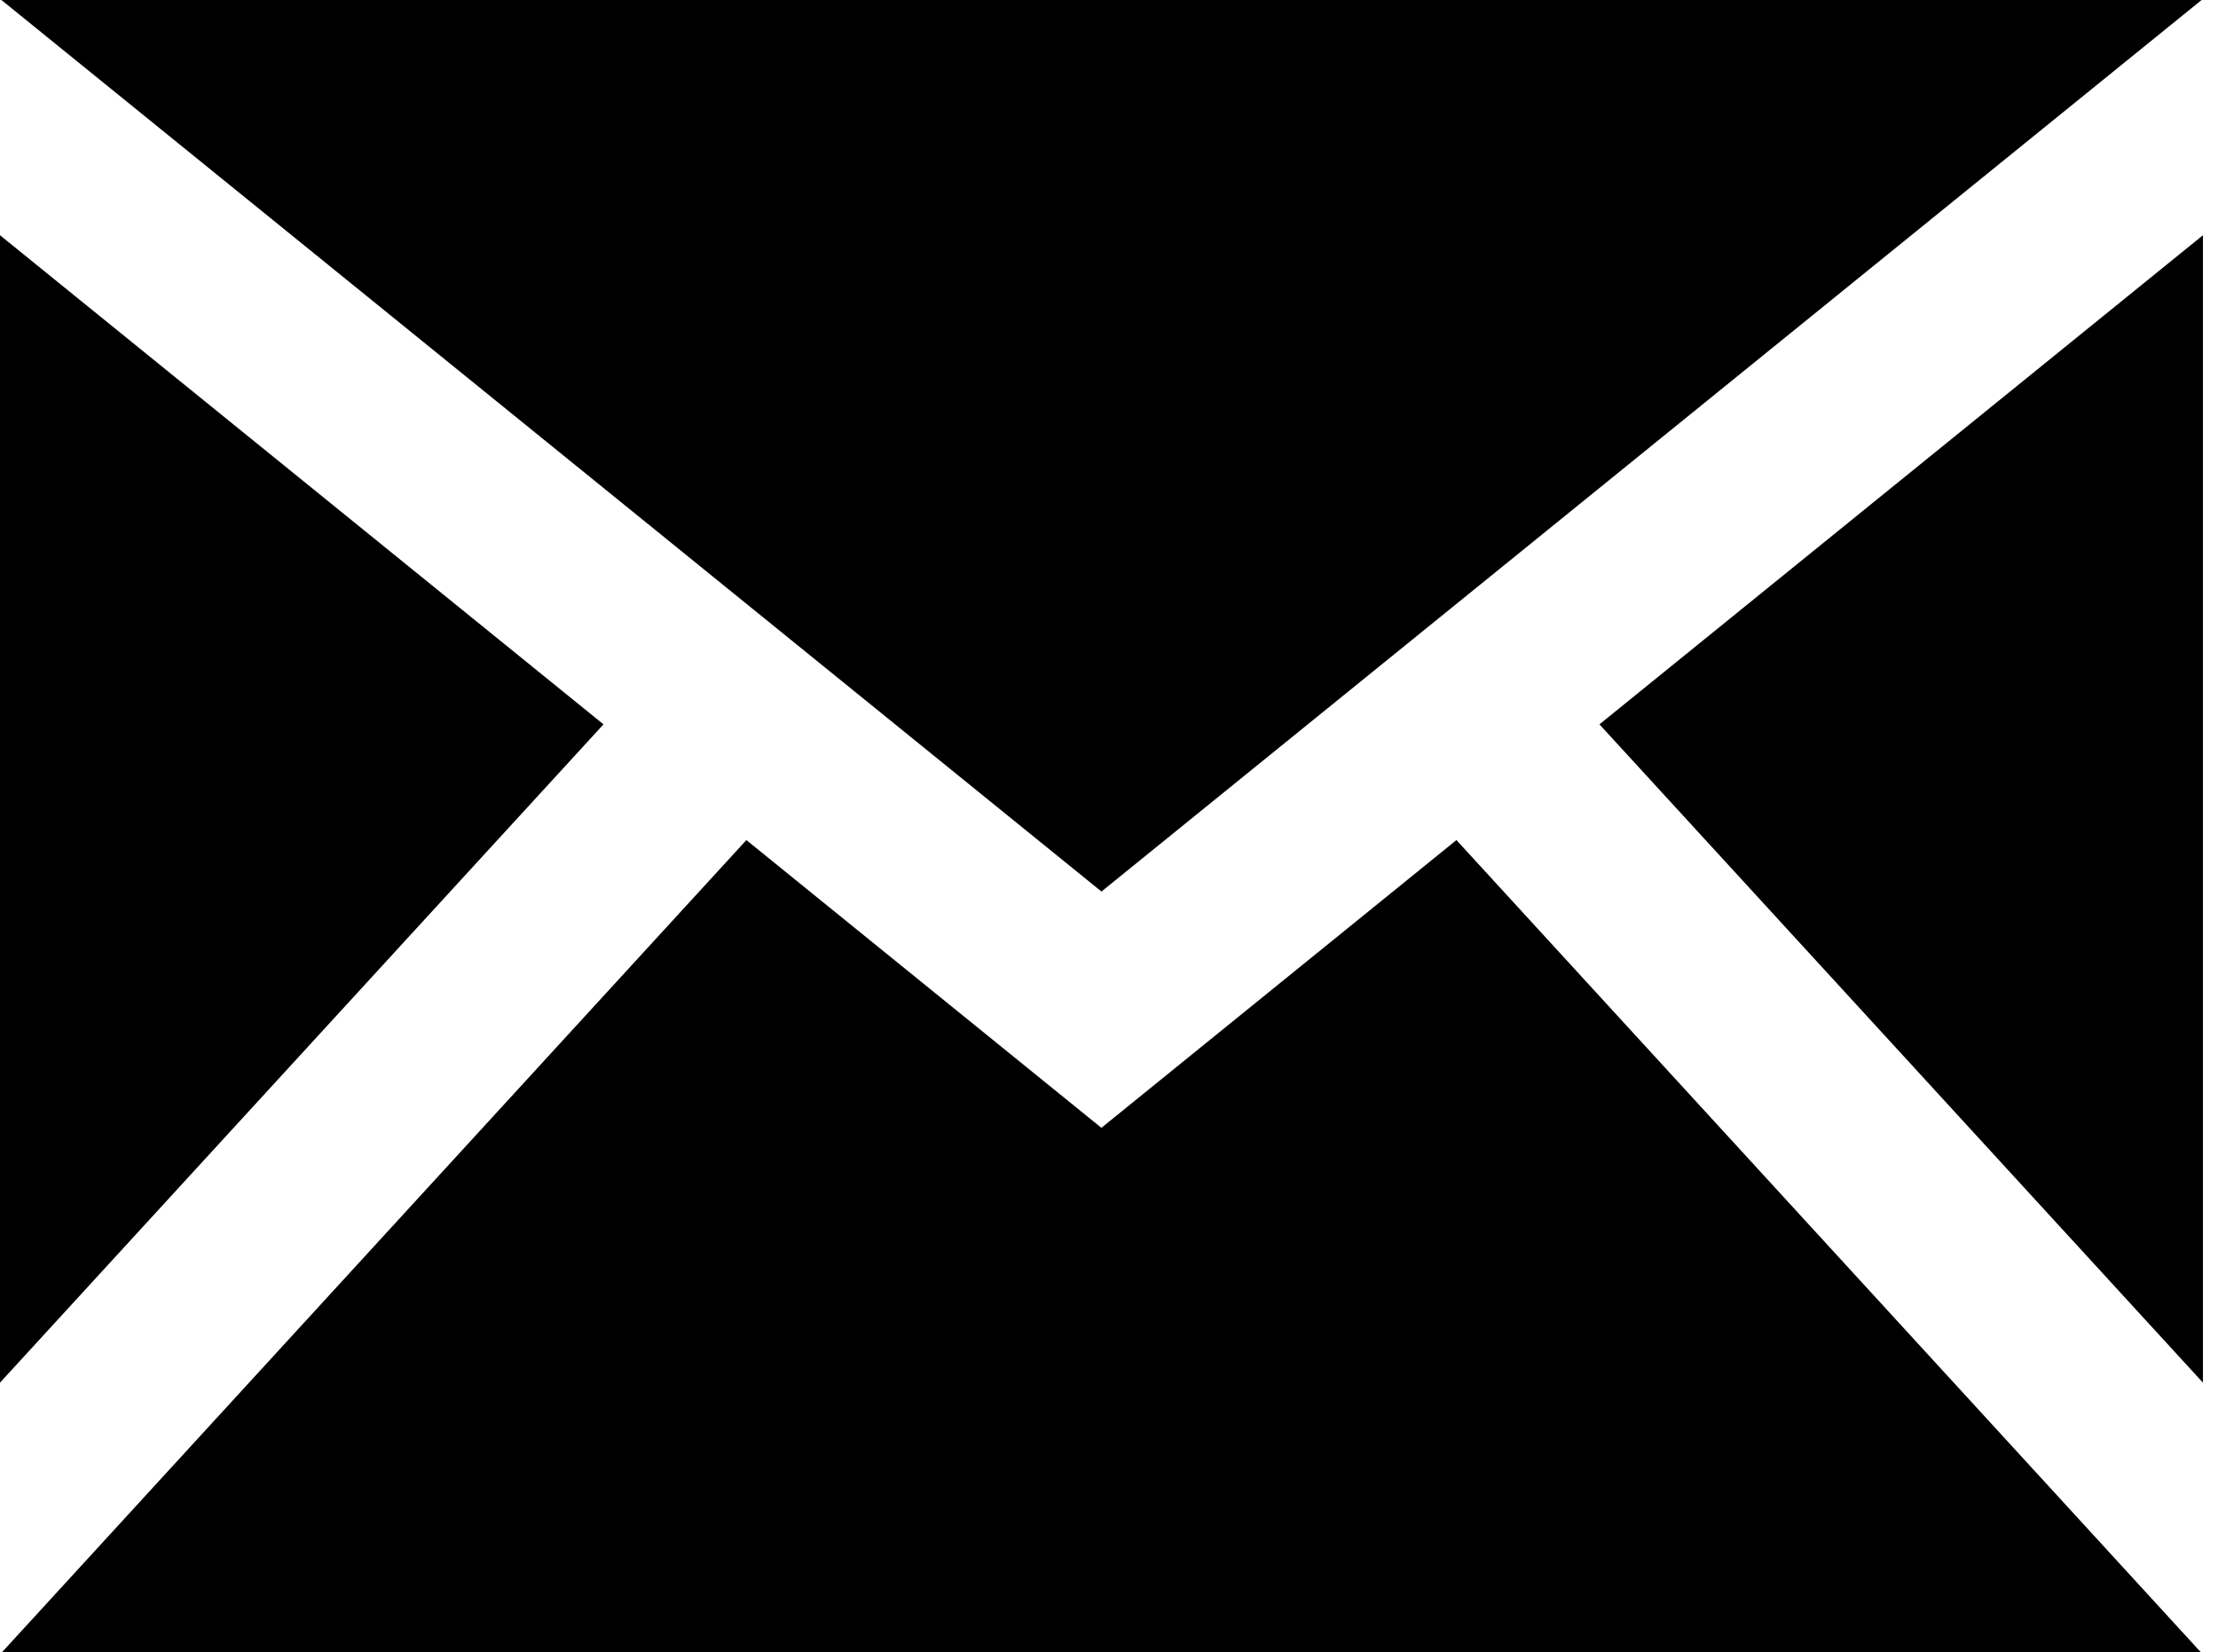 <svg width="98" height="73" viewBox="0 0 98 73" fill="none" xmlns="http://www.w3.org/2000/svg">
<g id="Group 31">
<path id="BottomTriangle" d="M64.351 37.117L48.664 49.831L32.978 37.117L0.088 73H97.241L64.351 37.117Z" fill="black"/>
<path id="Lefttriangle" d="M26.665 32.004L0 10.393V61.09L26.665 32.004Z" fill="black"/>
<path id="Righttriangle" d="M70.67 32.004L97.335 61.09V10.393L70.67 32.004Z" fill="black"/>
<path id="Uppertriangle" d="M48.667 39.391L0.062 0H97.276L48.667 39.391Z" fill="black"/>
</g>
</svg>
